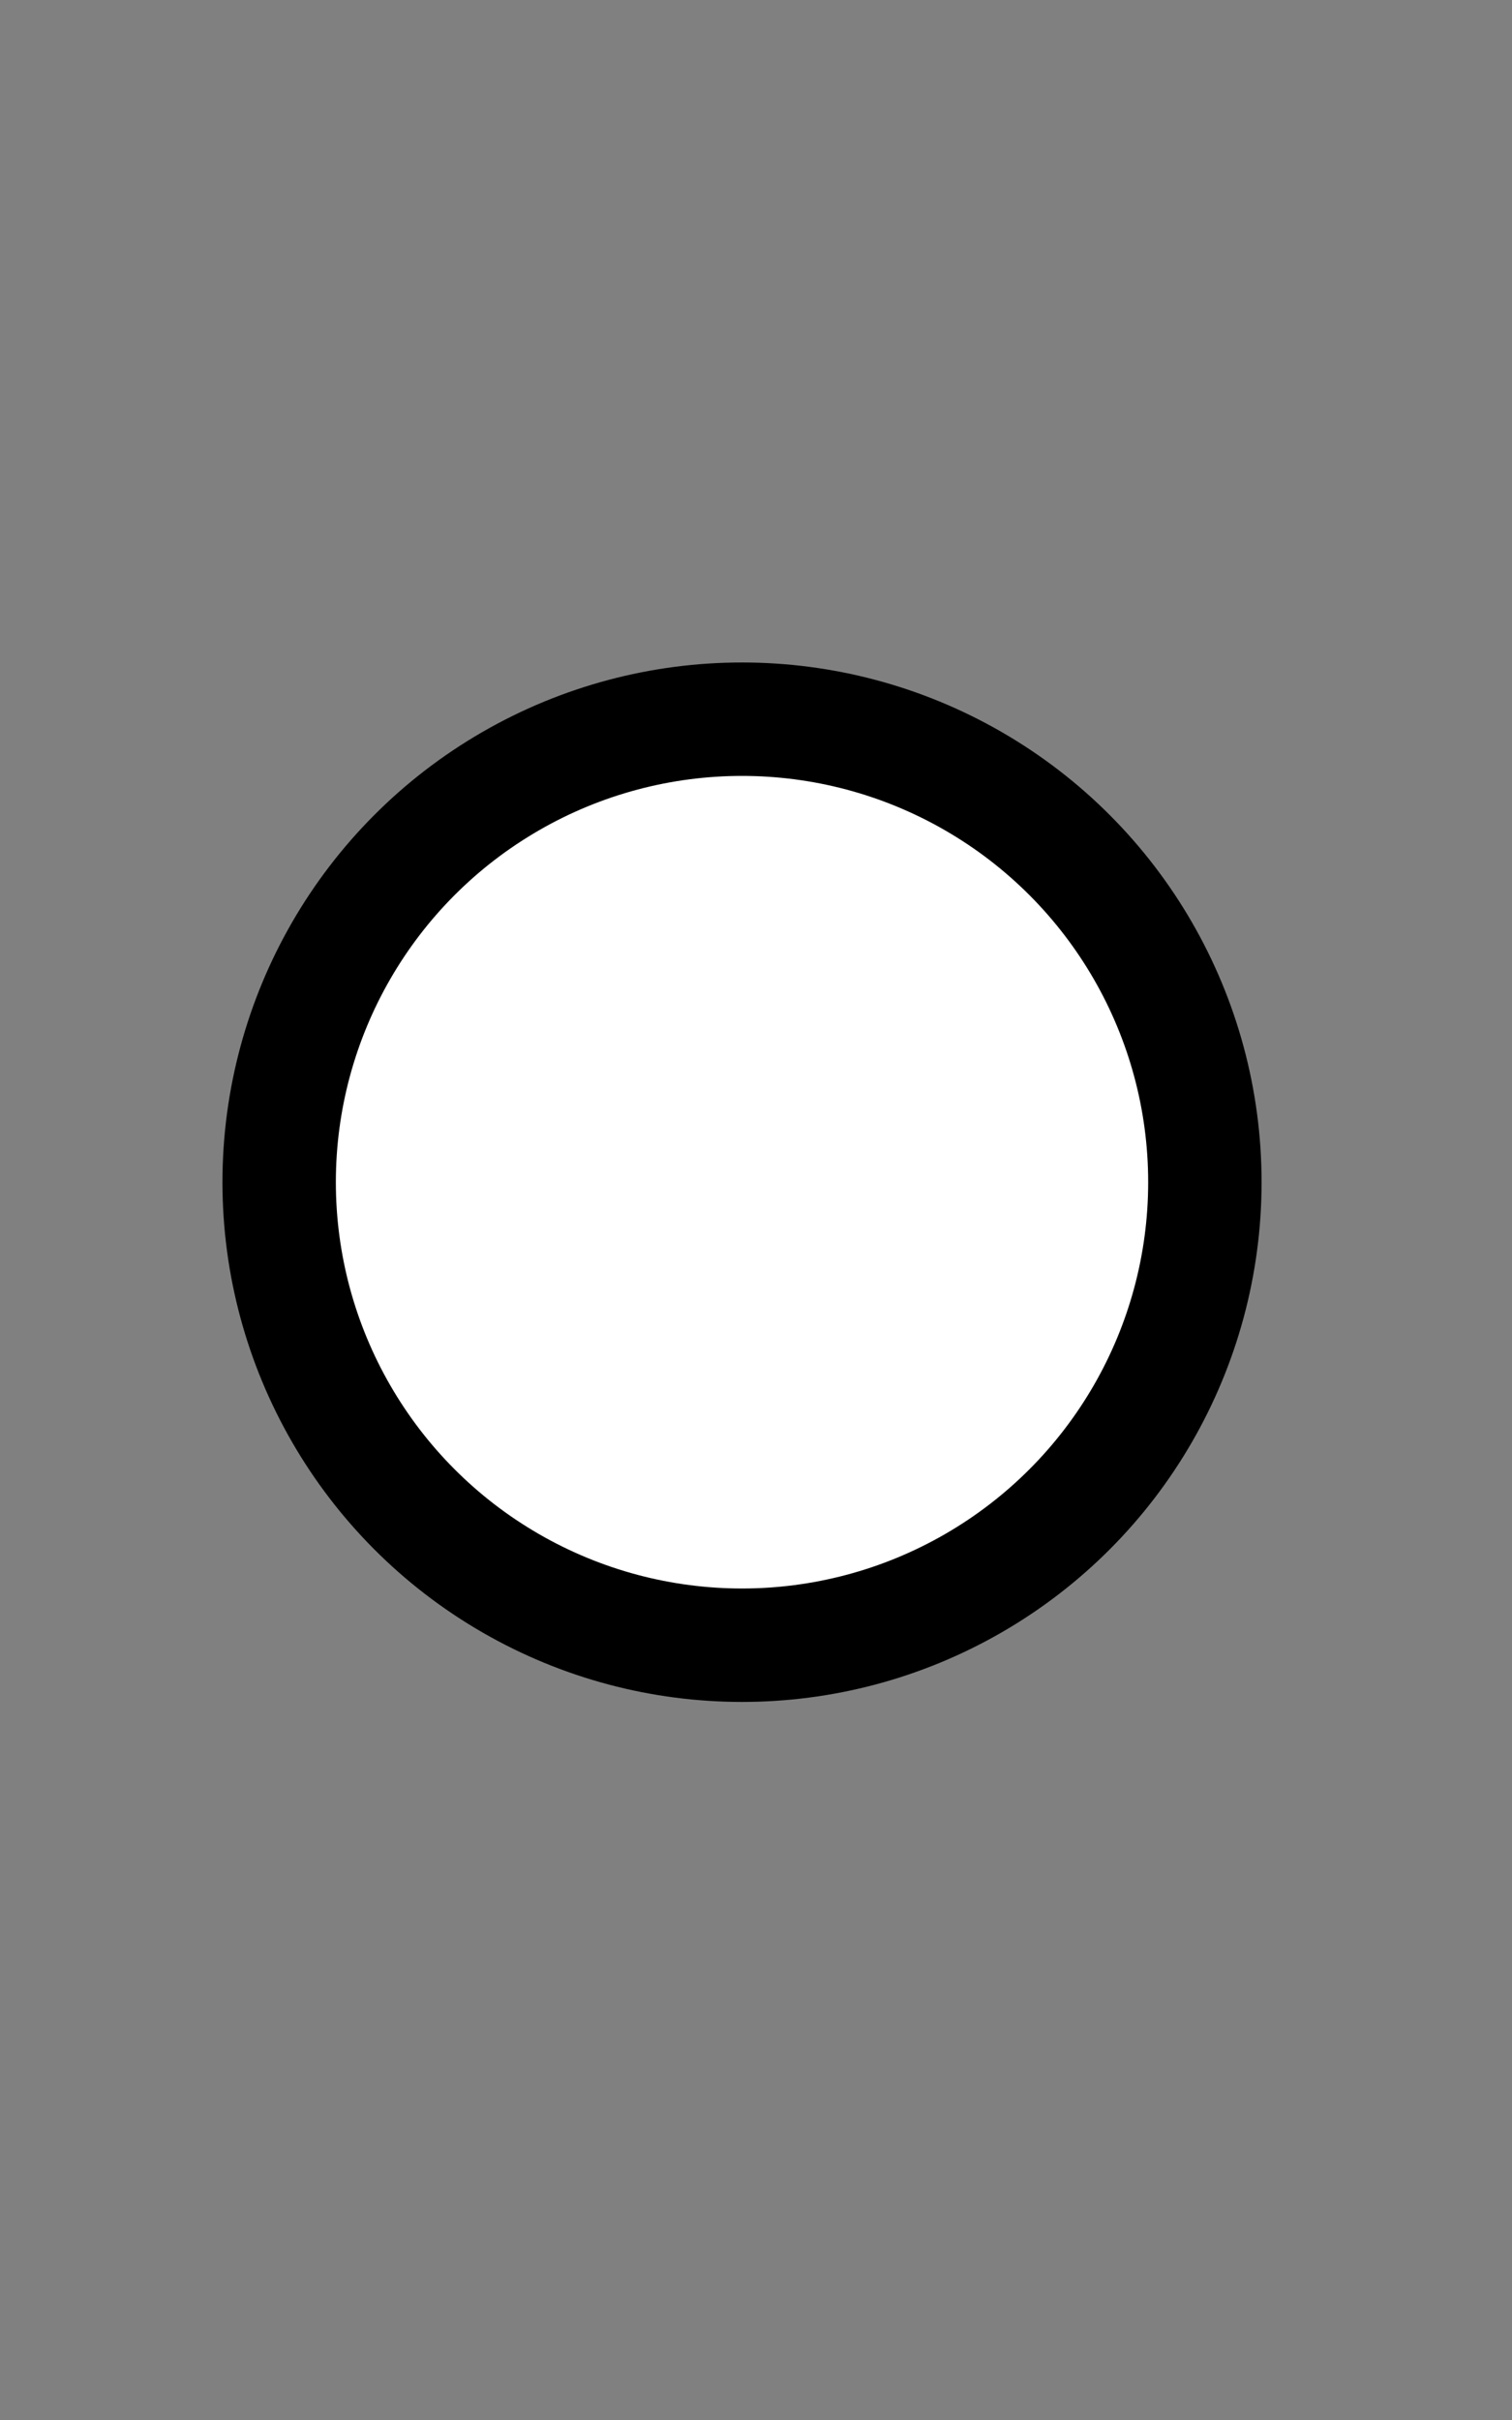 <?xml version="1.0" encoding="utf-8"?>
<!-- Generator: Adobe Illustrator 19.0.0, SVG Export Plug-In . SVG Version: 6.00 Build 0)  -->
<svg version="1.1" id="Camada_1" xmlns="http://www.w3.org/2000/svg" xmlns:xlink="http://www.w3.org/1999/xlink" x="0px" y="0px"
	 width="800px" height="1280px" viewBox="40 0 800 1280" style="enable-background:new 40 0 800 1280;" xml:space="preserve">
<rect x="40" y="0" width="800" height="1280" fill="#808080" stroke="none"/>
<style type="text/css">
	.st0{display:none;}
	.st1{display:inline;stroke:#FFFFFF;stroke-miterlimit:10;}
	.st2{fill:#FFFFFF;stroke:#000000;stroke-width:60;stroke-miterlimit:10;}
</style>
<g id="Camada_2" class="st0">
	<rect x="80" class="st1" width="809.9" height="1280"/>
</g>
<g id="XMLID_1_">
	<circle class="st2" cx="432.6" cy="625.3" r="244.9"/>
</g>
</svg>
